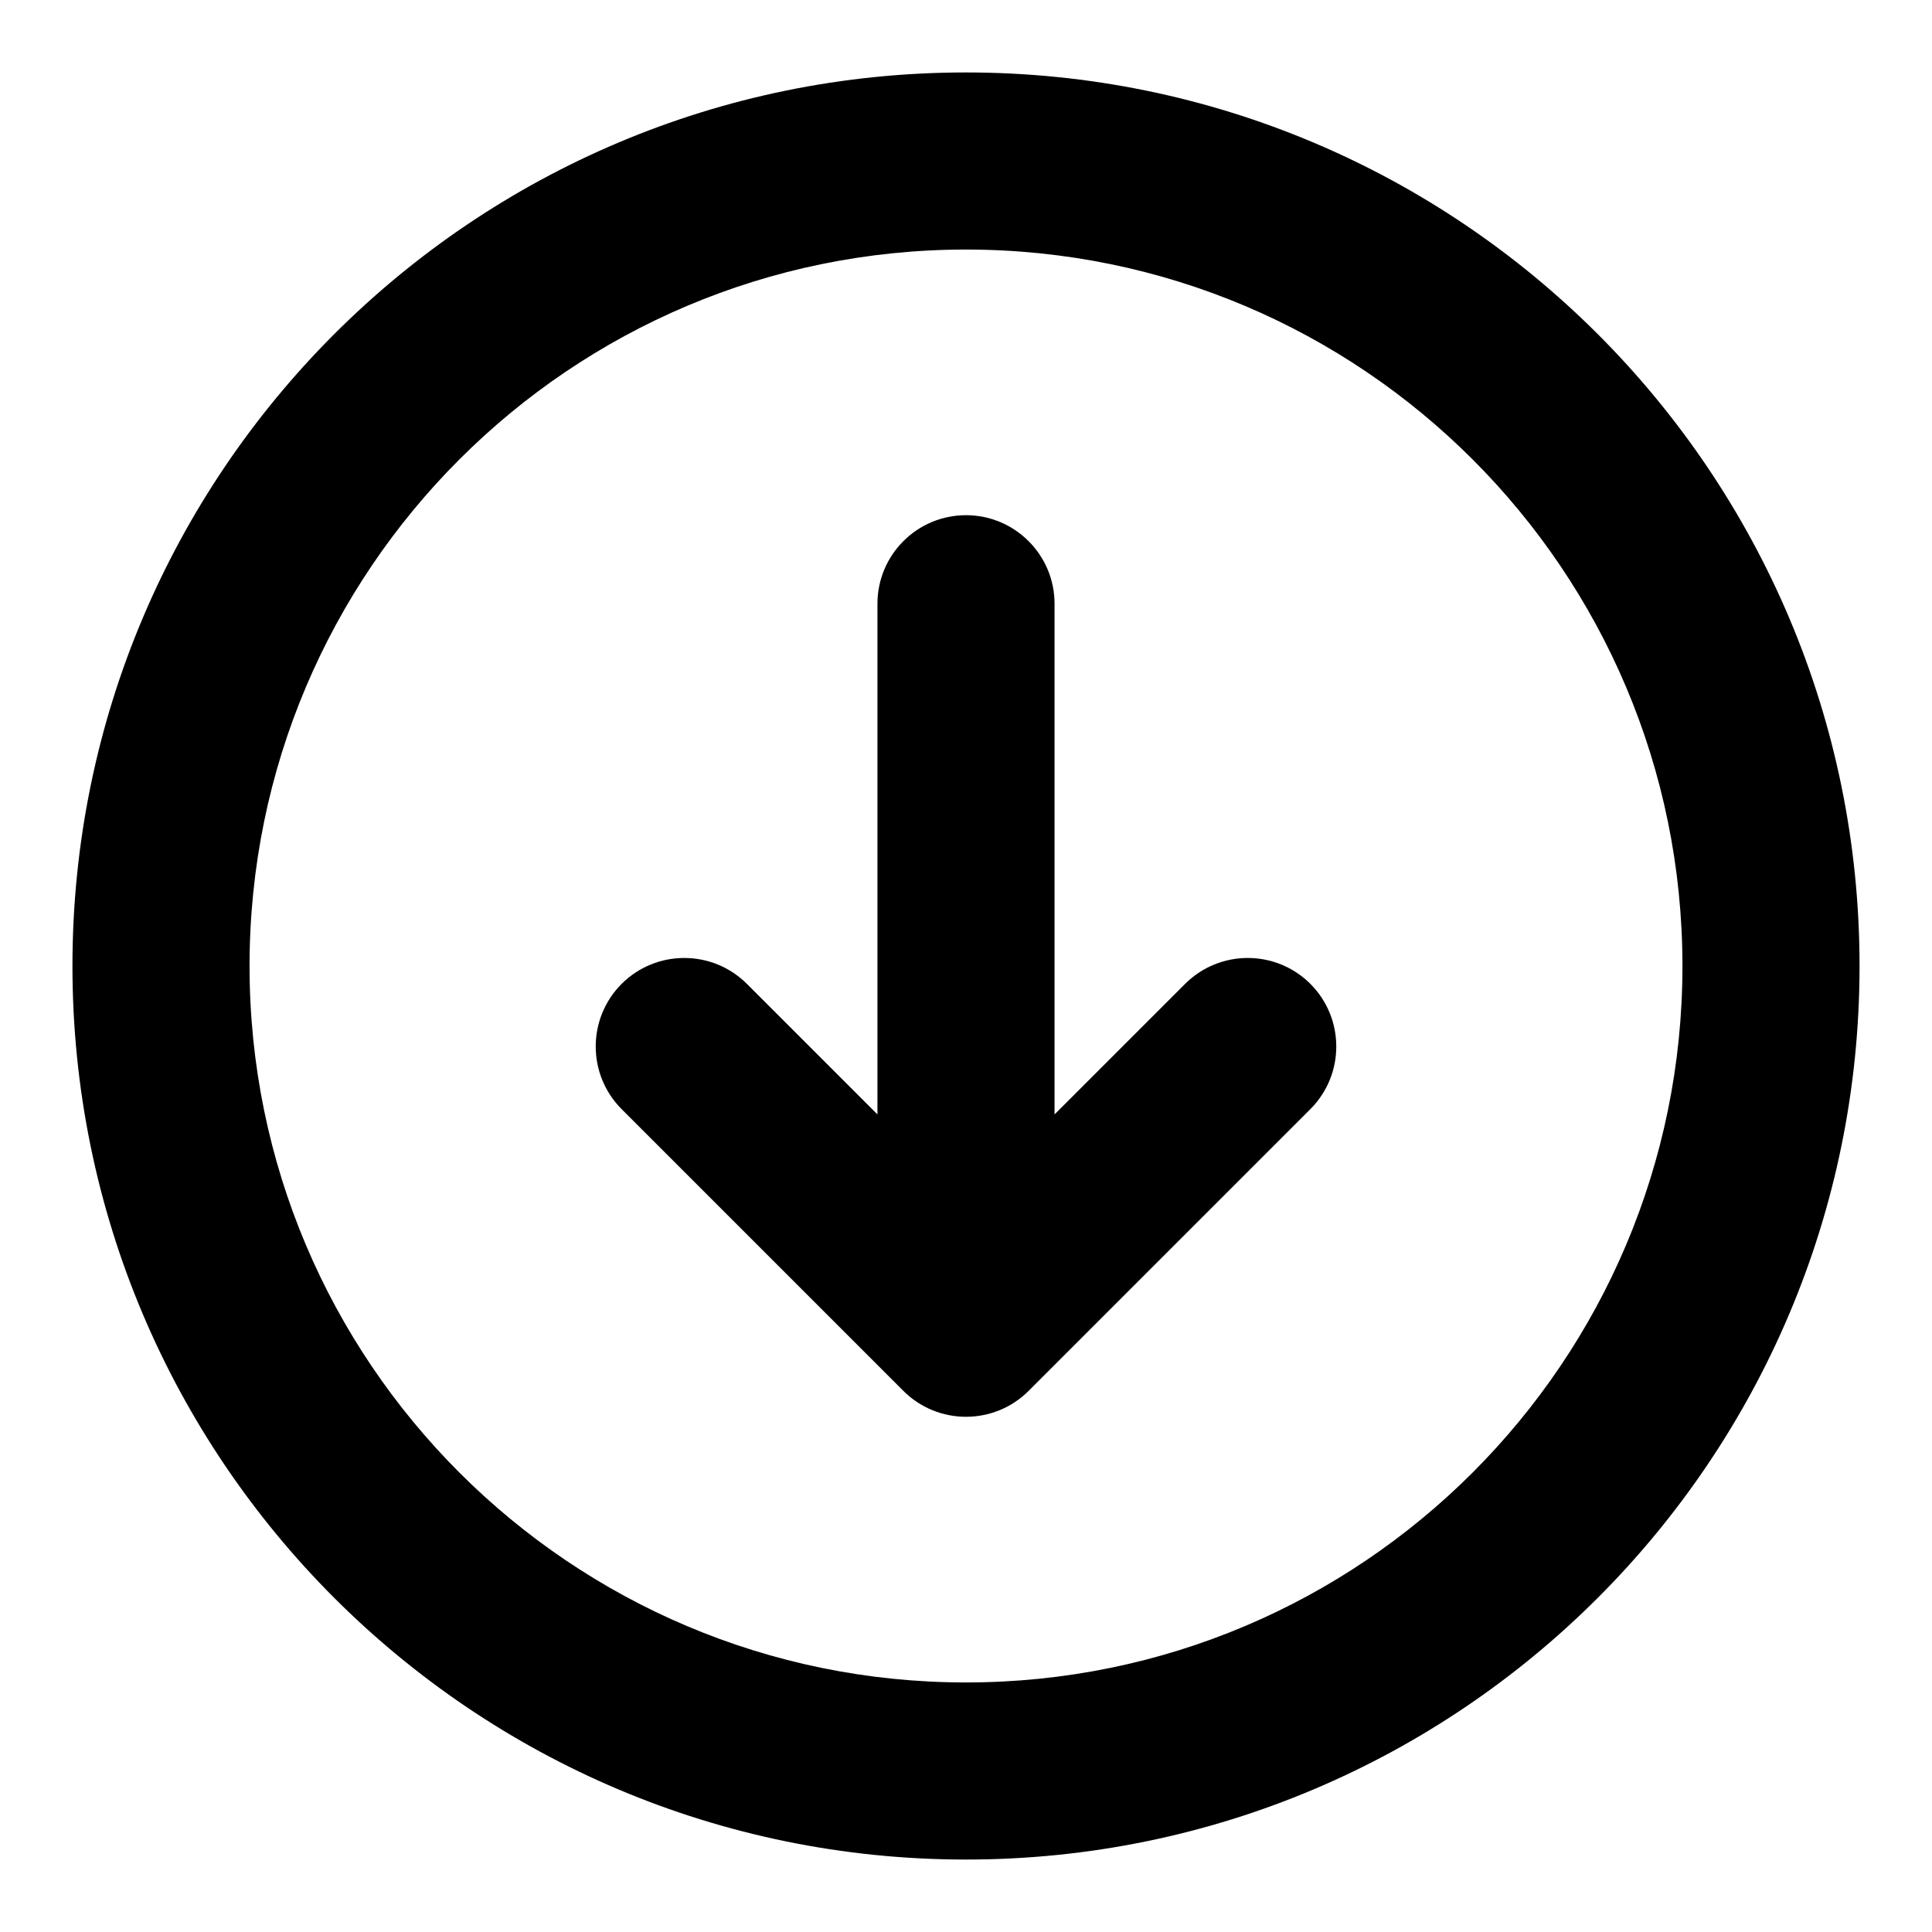 <svg width="24" height="24" viewBox="0 0 24 24" fill="currentColor" xmlns="http://www.w3.org/2000/svg">
<g clip-path="url(#clip0_1346_2659)">
<path d="M9.278 12.222C8.848 11.793 8.152 11.793 7.722 12.222C7.293 12.652 7.293 13.348 7.722 13.778L11.222 17.278C11.652 17.707 12.348 17.707 12.778 17.278L16.278 13.778C16.707 13.348 16.707 12.652 16.278 12.222C15.848 11.793 15.152 11.793 14.722 12.222L13.1 13.844V7.5C13.1 6.893 12.607 6.4 12 6.4C11.392 6.4 10.9 6.893 10.9 7.5L10.9 13.844L9.278 12.222Z"  />
<path fill-rule="evenodd" clip-rule="evenodd" d="M12 0.9C5.87 0.9 0.9 5.87 0.9 12C0.9 18.13 5.87 23.1 12 23.1C18.13 23.1 23.1 18.13 23.1 12C23.1 5.87 18.13 0.9 12 0.9ZM3.1 12C3.1 7.085 7.085 3.1 12 3.1C16.915 3.1 20.9 7.085 20.9 12C20.9 16.915 16.915 20.9 12 20.9C7.085 20.9 3.1 16.915 3.1 12Z"  />
</g>
<defs>
<clipPath id="clip0_1346_2659">
<rect width="24" height="24" fill="white"/>
</clipPath>
</defs>
</svg>

